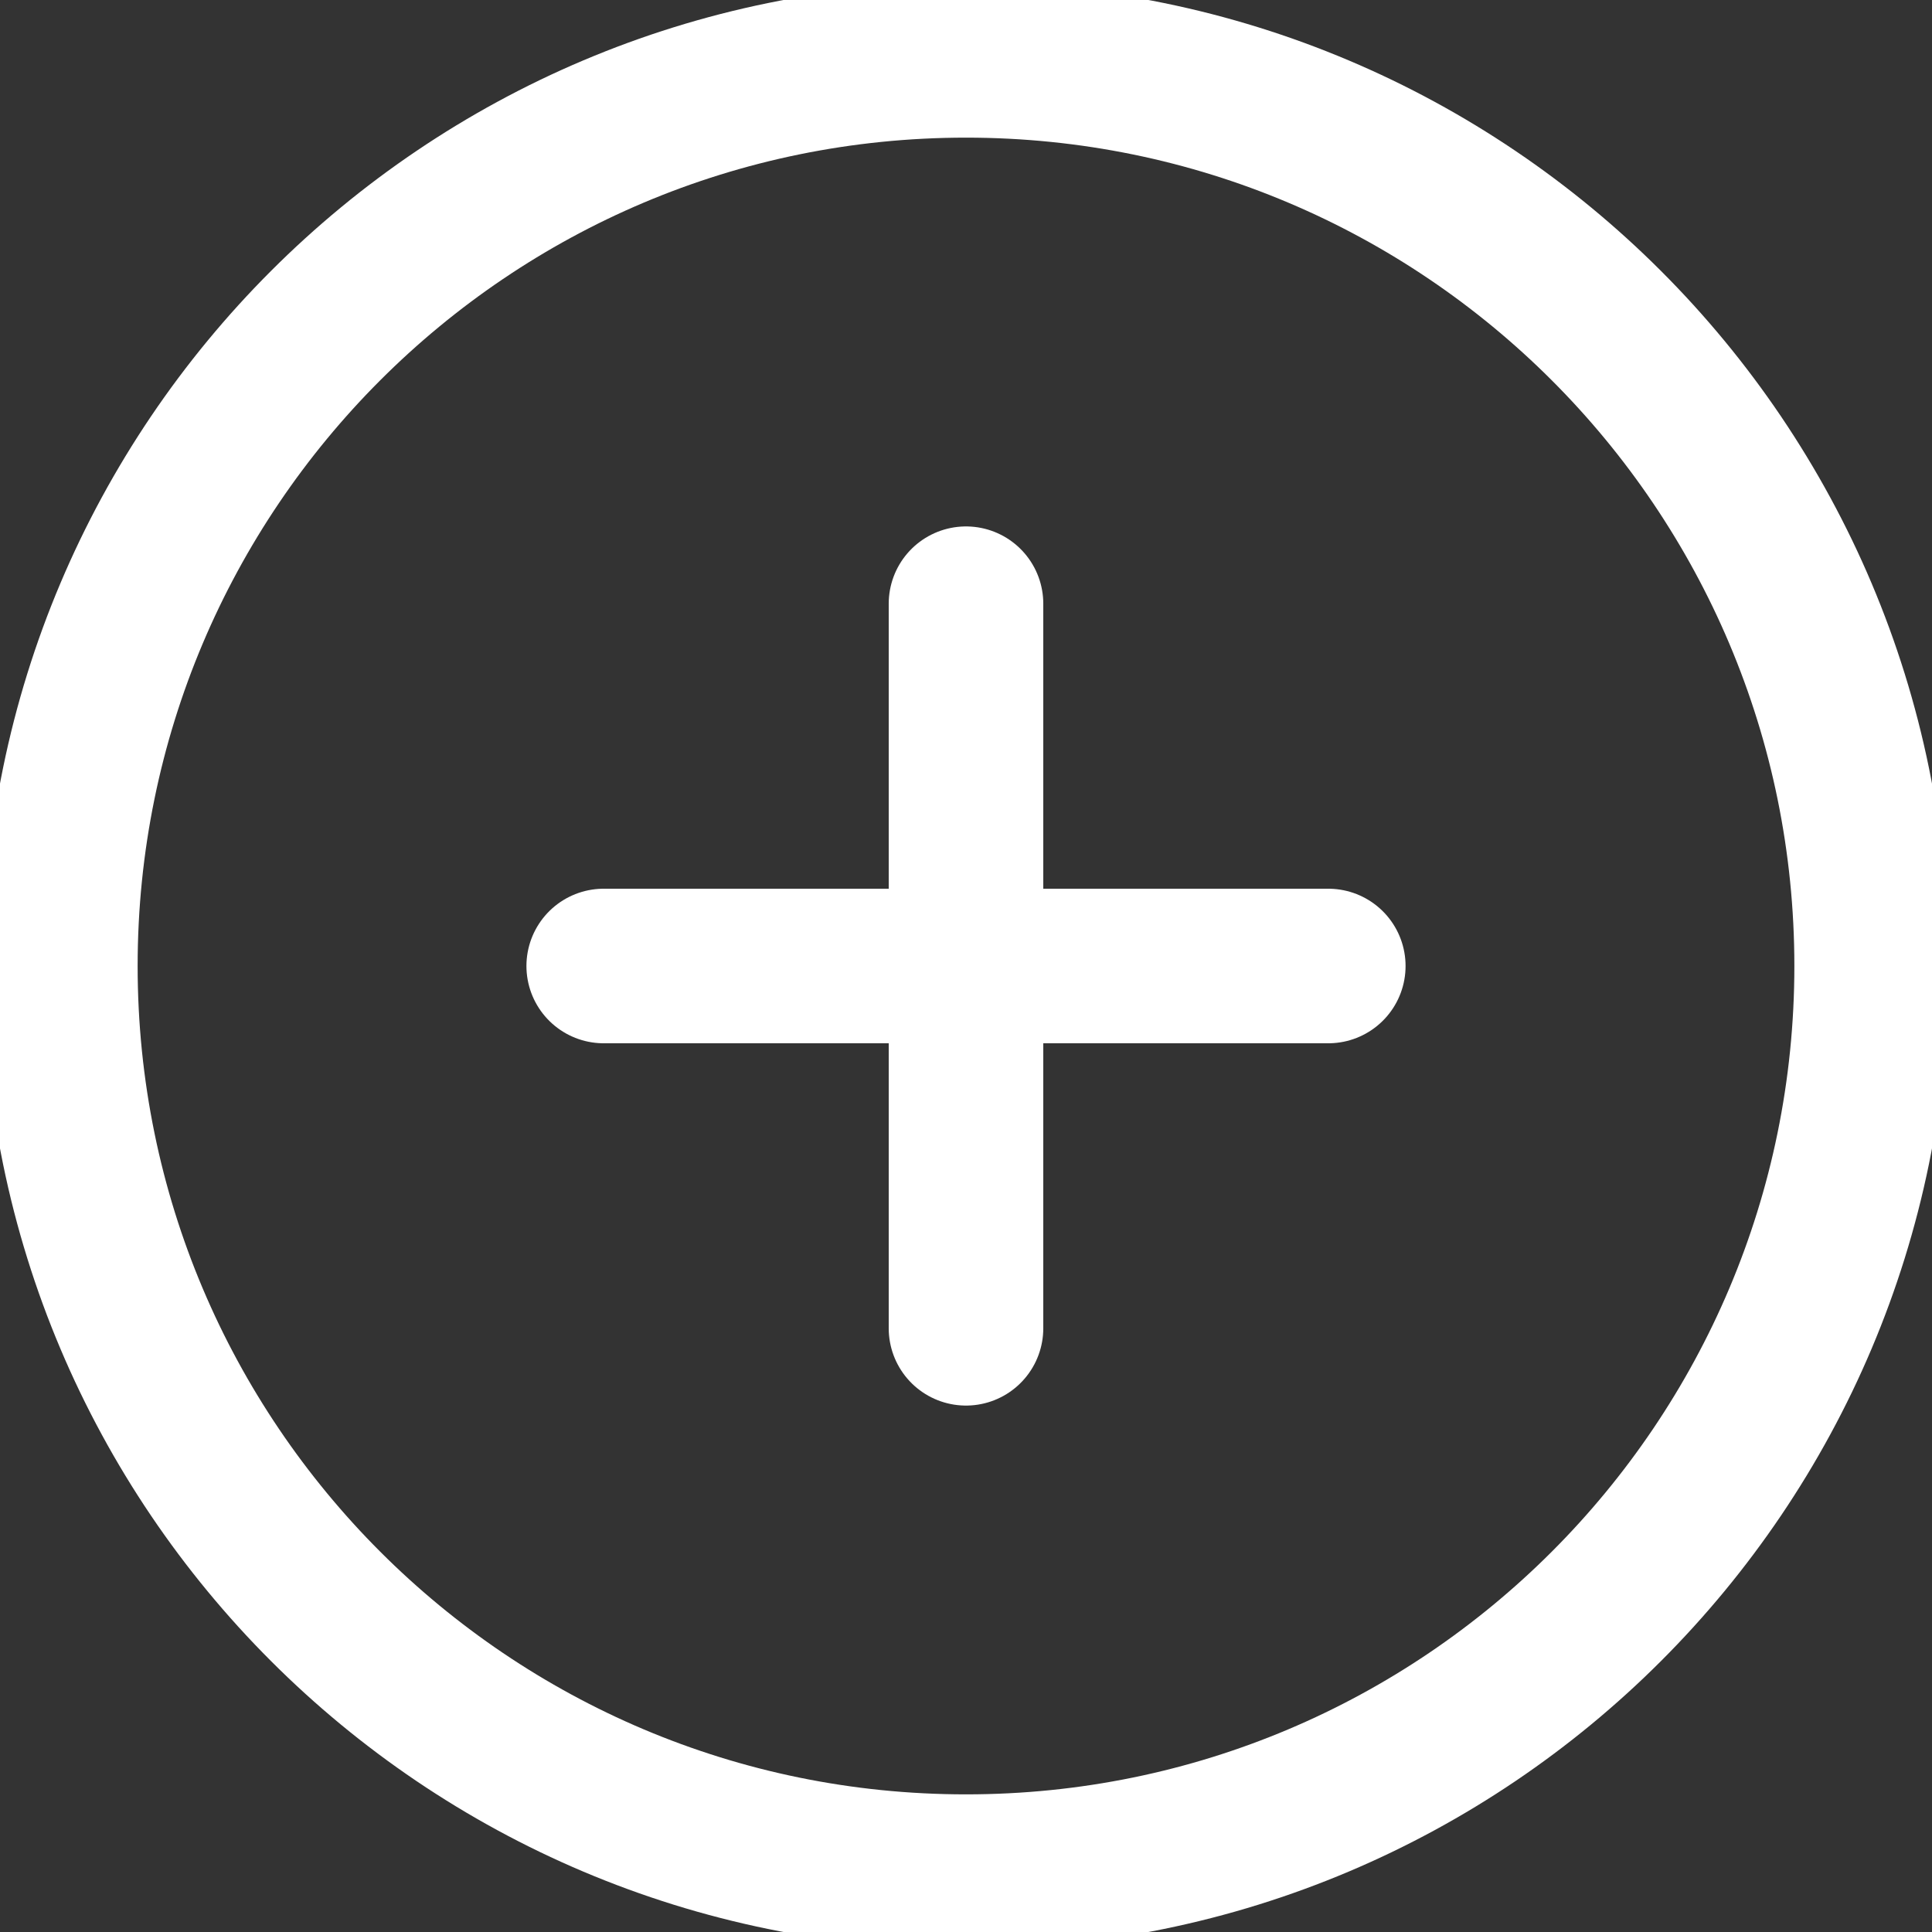 <svg width="25" height="25" viewBox="0 0 25 25" fill="none" xmlns="http://www.w3.org/2000/svg">
<rect x="0" y="0" width="25" height="25" fill="#333333" stroke="none"/>
<g clip-path="url(#clip0)">
<path d="M12.5 7.812V17.188" stroke="white" stroke-width="2" stroke-linecap="round" stroke-linejoin="round"/>
<path d="M7.812 12.5H17.188" stroke="white" stroke-width="2" stroke-linecap="round" stroke-linejoin="round"/>
<path d="M12.5 0.781C18.972 0.781 24.219 6.028 24.219 12.5C24.219 18.972 18.972 24.219 12.5 24.219C6.028 24.219 0.781 18.972 0.781 12.5C0.781 6.028 6.028 0.781 12.5 0.781Z" stroke="white" stroke-width="2" stroke-linecap="round" stroke-linejoin="round"/>
</g>
<defs>
<clipPath id="clip0">
<rect width="25" height="25" fill="white"/>
</clipPath>
</defs>
</svg>
